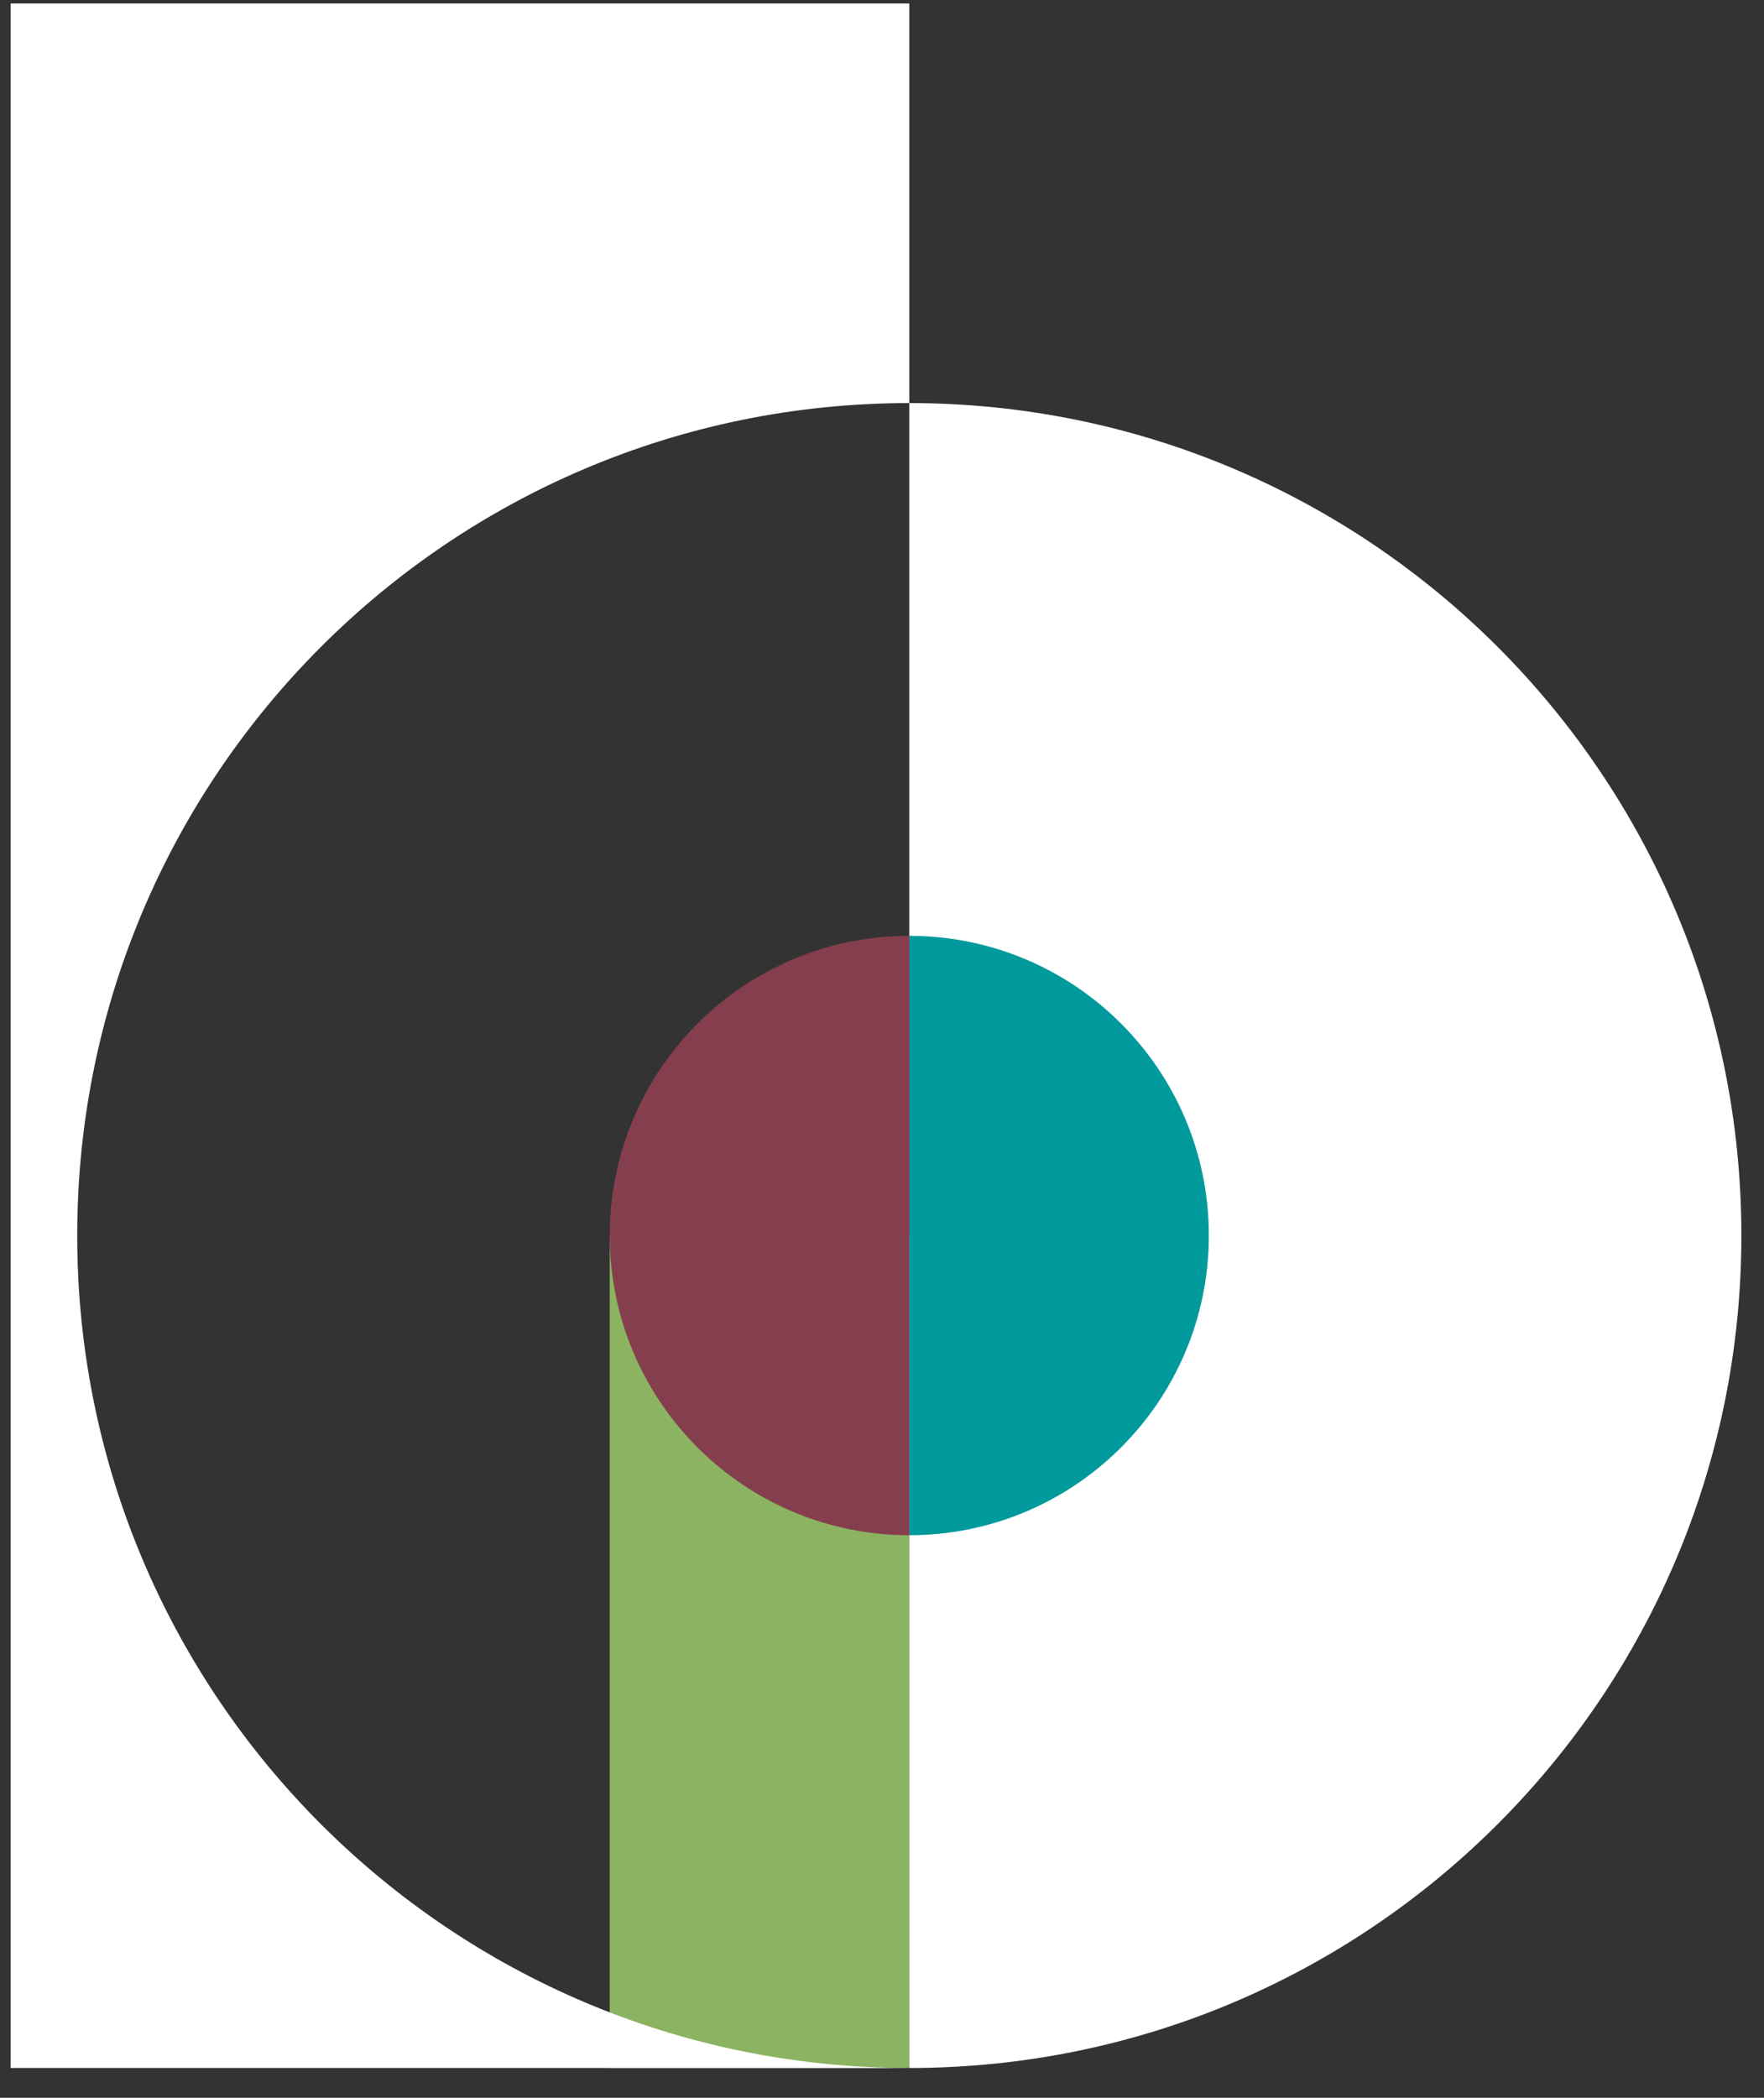 <svg width="53" height="63" viewBox="0 0 53 63" fill="none" xmlns="http://www.w3.org/2000/svg">
<rect x="0" y="0" width="53" height="63" fill="#333333" stroke="none"/>
<path d="M27.32 37.105H18.32V62.105H27.32V37.105Z" fill="#8BB361"/>
<path d="M27.32 12.105C13.513 12.105 2.32 23.298 2.32 37.105C2.32 50.912 13.513 62.105 27.32 62.105H0.32V0.105H27.32V12.105Z" fill="white"/>
<path d="M27.32 12.105C41.127 12.105 52.32 23.298 52.32 37.105C52.32 50.912 41.127 62.105 27.32 62.105V12.105Z" fill="white"/>
<path d="M36.32 37.105C36.32 42.075 32.291 46.105 27.32 46.105V28.105C32.291 28.105 36.32 32.134 36.32 37.105Z" fill="#009A9D"/>
<path d="M18.32 37.105C18.32 32.134 22.349 28.105 27.32 28.105V46.105C22.349 46.105 18.32 42.075 18.32 37.105Z" fill="#843E4E"/>
</svg>
